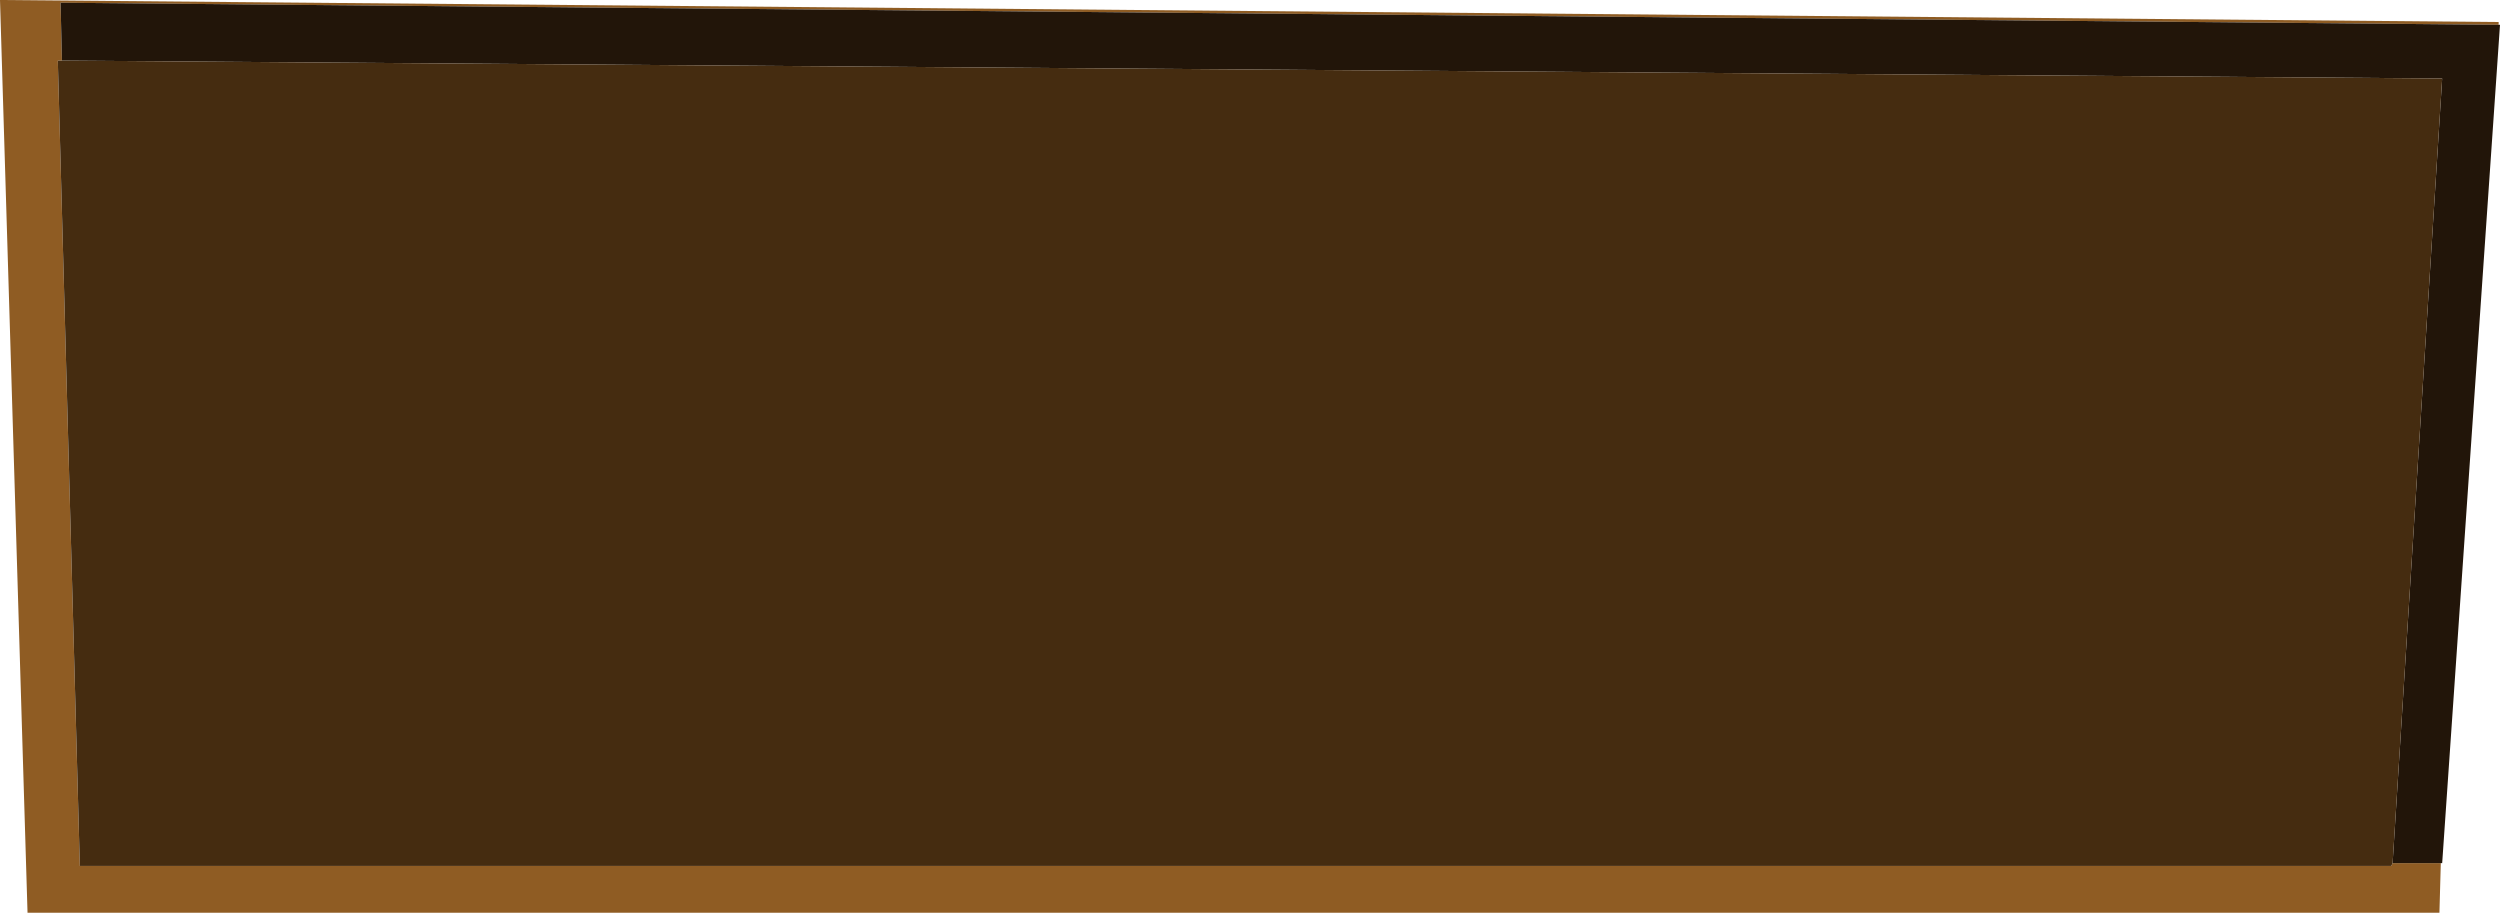 <?xml version="1.0" encoding="UTF-8" standalone="no"?>
<svg xmlns:xlink="http://www.w3.org/1999/xlink" height="33.15px" width="90.8px" xmlns="http://www.w3.org/2000/svg">
  <g transform="matrix(1.0, 0.0, 0.0, 1.0, 0.0, 0.0)">
    <path d="M86.9 31.35 L88.65 31.35 88.6 33.15 1.0 33.15 0.0 0.0 90.75 0.8 90.75 0.9 2.2 0.1 2.25 2.2 2.1 2.2 2.9 31.45 86.85 31.45 86.9 31.35" fill="#8f5c23" fill-rule="evenodd" stroke="none"/>
    <path d="M86.9 31.35 L88.7 2.85 2.25 2.2 2.2 0.1 90.75 0.9 90.8 0.9 88.7 31.35 88.65 31.35 86.9 31.35" fill="#221509" fill-rule="evenodd" stroke="none"/>
    <path d="M2.25 2.2 L88.7 2.85 86.9 31.35 86.85 31.45 2.9 31.45 2.1 2.2 2.25 2.2" fill="#452c10" fill-rule="evenodd" stroke="none"/>
  </g>
</svg>
